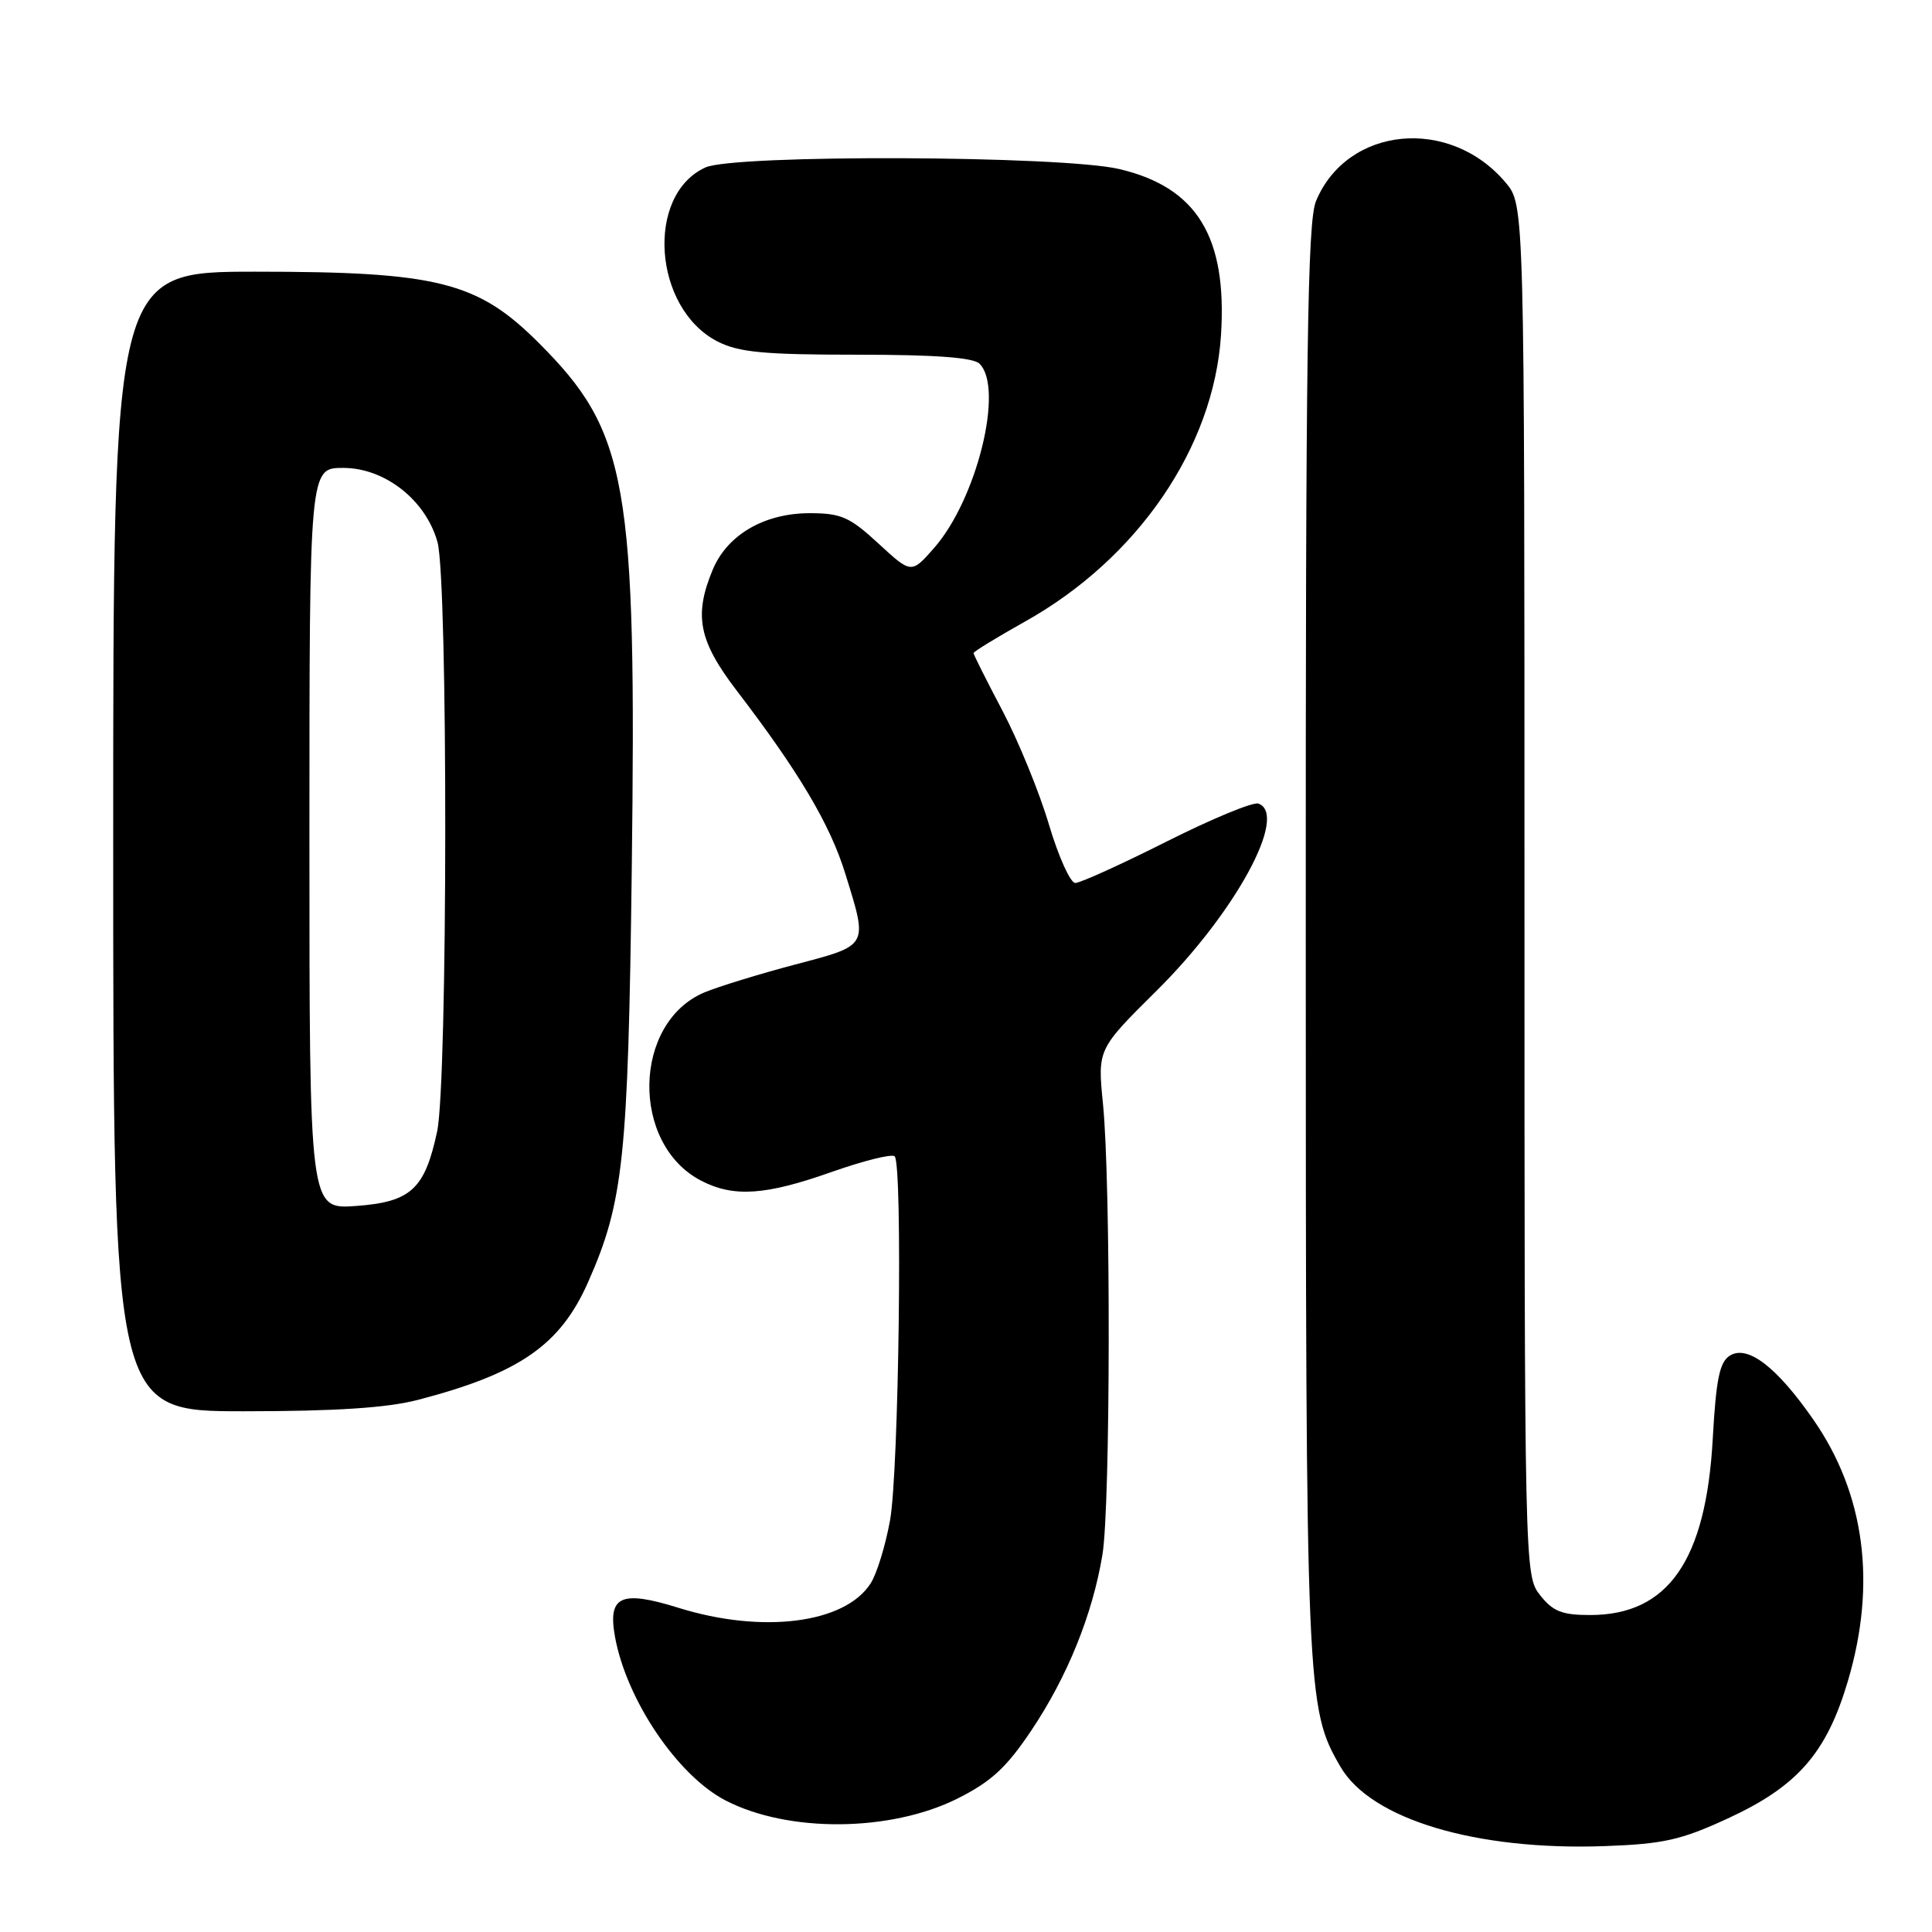 <?xml version="1.0" encoding="UTF-8" standalone="no"?>
<!DOCTYPE svg PUBLIC "-//W3C//DTD SVG 1.1//EN" "http://www.w3.org/Graphics/SVG/1.1/DTD/svg11.dtd" >
<svg xmlns="http://www.w3.org/2000/svg" xmlns:xlink="http://www.w3.org/1999/xlink" version="1.1" viewBox="0 0 256 256">
 <g >
 <path fill="currentColor"
d=" M 228.93 240.96 C 238.18 236.70 242.03 232.30 244.86 222.73 C 248.68 209.84 247.11 197.94 240.28 188.11 C 235.42 181.11 231.56 178.16 229.21 179.63 C 227.85 180.49 227.39 182.75 226.95 190.62 C 226.06 206.78 221.04 214.00 210.70 214.00 C 206.97 214.00 205.77 213.52 204.07 211.37 C 202.01 208.74 202.00 208.28 202.00 117.94 C 202.00 27.15 202.00 27.15 199.51 24.20 C 192.11 15.40 178.52 16.71 174.38 26.64 C 173.24 29.36 173.00 46.41 173.02 124.72 C 173.03 224.93 173.09 226.32 177.64 234.14 C 181.68 241.06 195.57 245.23 212.60 244.62 C 220.40 244.34 222.74 243.82 228.93 240.96 Z  M 126.87 238.32 C 131.34 236.08 133.36 234.22 136.66 229.29 C 141.44 222.16 144.77 213.92 146.08 206.00 C 147.15 199.53 147.20 156.72 146.15 146.27 C 145.43 139.03 145.43 139.03 153.26 131.27 C 163.69 120.93 170.75 107.95 166.75 106.48 C 166.06 106.22 160.59 108.49 154.58 111.51 C 148.58 114.53 143.13 117.00 142.48 117.00 C 141.83 117.00 140.26 113.52 138.99 109.26 C 137.73 105.00 134.96 98.23 132.85 94.21 C 130.73 90.19 129.00 86.74 129.00 86.54 C 129.00 86.34 132.04 84.48 135.75 82.40 C 150.74 74.04 160.83 59.30 161.79 44.39 C 162.62 31.38 158.60 24.82 148.31 22.40 C 140.65 20.60 97.33 20.44 93.47 22.19 C 85.49 25.83 86.55 40.88 95.08 45.25 C 97.89 46.68 101.19 47.00 113.55 47.00 C 123.92 47.00 128.97 47.37 129.80 48.20 C 133.06 51.46 129.44 66.15 123.78 72.60 C 120.76 76.04 120.76 76.04 116.40 72.02 C 112.58 68.50 111.46 68.00 107.27 68.00 C 101.27 68.01 96.37 70.86 94.44 75.49 C 91.91 81.55 92.58 84.92 97.61 91.50 C 105.86 102.28 110.00 109.25 112.01 115.78 C 115.02 125.50 115.18 125.21 105.34 127.81 C 100.58 129.07 95.19 130.73 93.36 131.49 C 83.83 135.48 83.53 151.60 92.91 156.45 C 97.21 158.68 101.45 158.39 110.20 155.29 C 114.44 153.80 118.19 152.86 118.55 153.22 C 119.62 154.29 119.11 194.88 117.94 201.42 C 117.34 204.77 116.18 208.55 115.35 209.83 C 111.93 215.13 101.02 216.51 89.89 213.04 C 82.24 210.66 80.50 211.47 81.50 216.94 C 83.04 225.30 89.80 235.29 96.14 238.57 C 104.45 242.87 117.99 242.76 126.87 238.32 Z  M 55.38 185.49 C 68.82 181.99 74.24 178.24 77.93 169.88 C 82.61 159.30 83.23 153.52 83.71 115.32 C 84.36 63.84 83.20 57.25 71.40 45.45 C 63.29 37.33 58.00 36.00 33.89 36.00 C 15.00 36.00 15.00 36.00 15.00 111.50 C 15.00 187.00 15.00 187.00 32.29 187.00 C 44.49 187.00 51.29 186.55 55.38 185.49 Z  M 41.00 111.12 C 41.00 62.00 41.00 62.00 45.47 62.00 C 51.00 62.00 56.42 66.26 57.97 71.83 C 59.37 76.87 59.33 143.38 57.92 149.94 C 56.28 157.59 54.44 159.27 47.15 159.80 C 41.00 160.24 41.00 160.24 41.00 111.12 Z "/>
</g>
</svg>